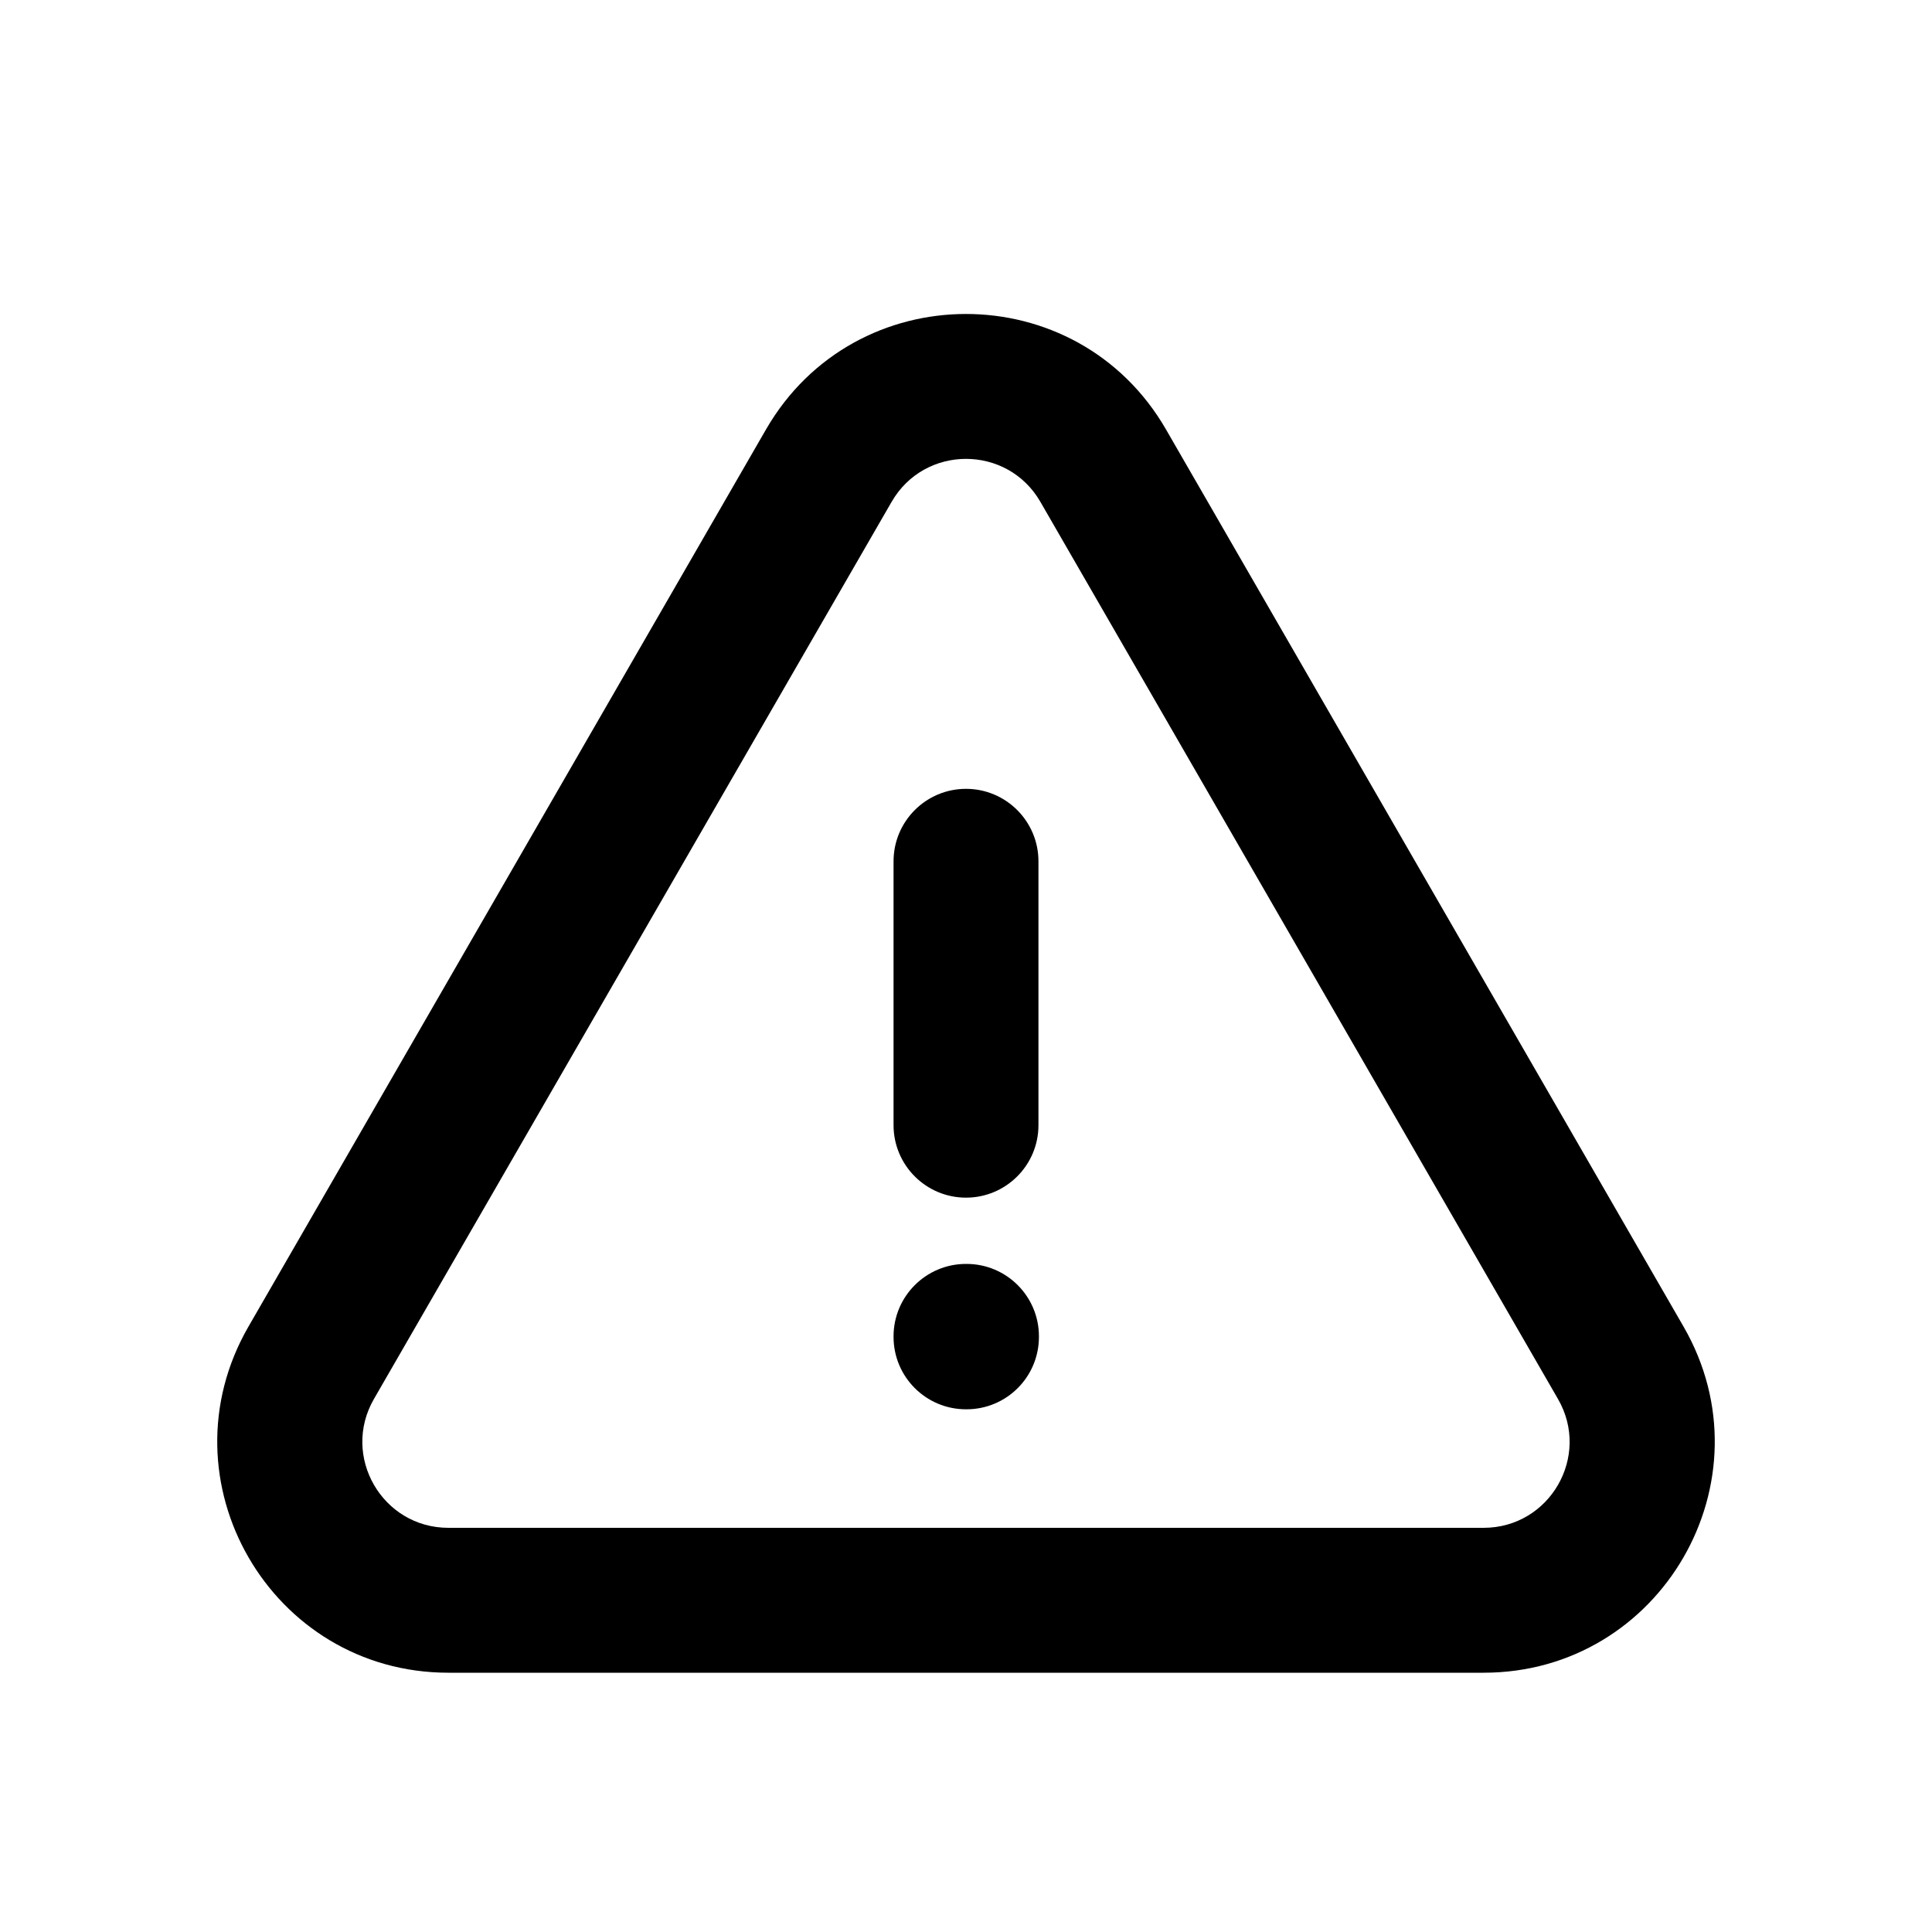 <svg viewBox="0 0 20 20" xmlns="http://www.w3.org/2000/svg">
<path fill-rule="evenodd" clip-rule="evenodd" d="M10.77 5.195C10.428 4.602 9.572 4.602 9.23 5.195L3.871 14.482C3.529 15.075 3.957 15.816 4.642 15.816H15.358C16.043 15.816 16.471 15.075 16.128 14.482L10.77 5.195ZM7.93 4.445C8.85 2.852 11.15 2.852 12.07 4.445L17.428 13.733C18.347 15.326 17.197 17.316 15.358 17.316H4.642C2.803 17.316 1.653 15.326 2.572 13.733L7.93 4.445ZM10 8.166C10.414 8.166 10.75 8.502 10.75 8.916V11.648C10.75 12.062 10.414 12.398 10 12.398C9.586 12.398 9.25 12.062 9.25 11.648V8.916C9.25 8.502 9.586 8.166 10 8.166ZM9.25 13.834C9.25 13.42 9.586 13.084 10 13.084H10.005C10.42 13.084 10.755 13.42 10.755 13.834V13.839C10.755 14.254 10.42 14.589 10.005 14.589H10C9.586 14.589 9.25 14.254 9.25 13.839V13.834Z" fill="inherit"/>
</svg>
